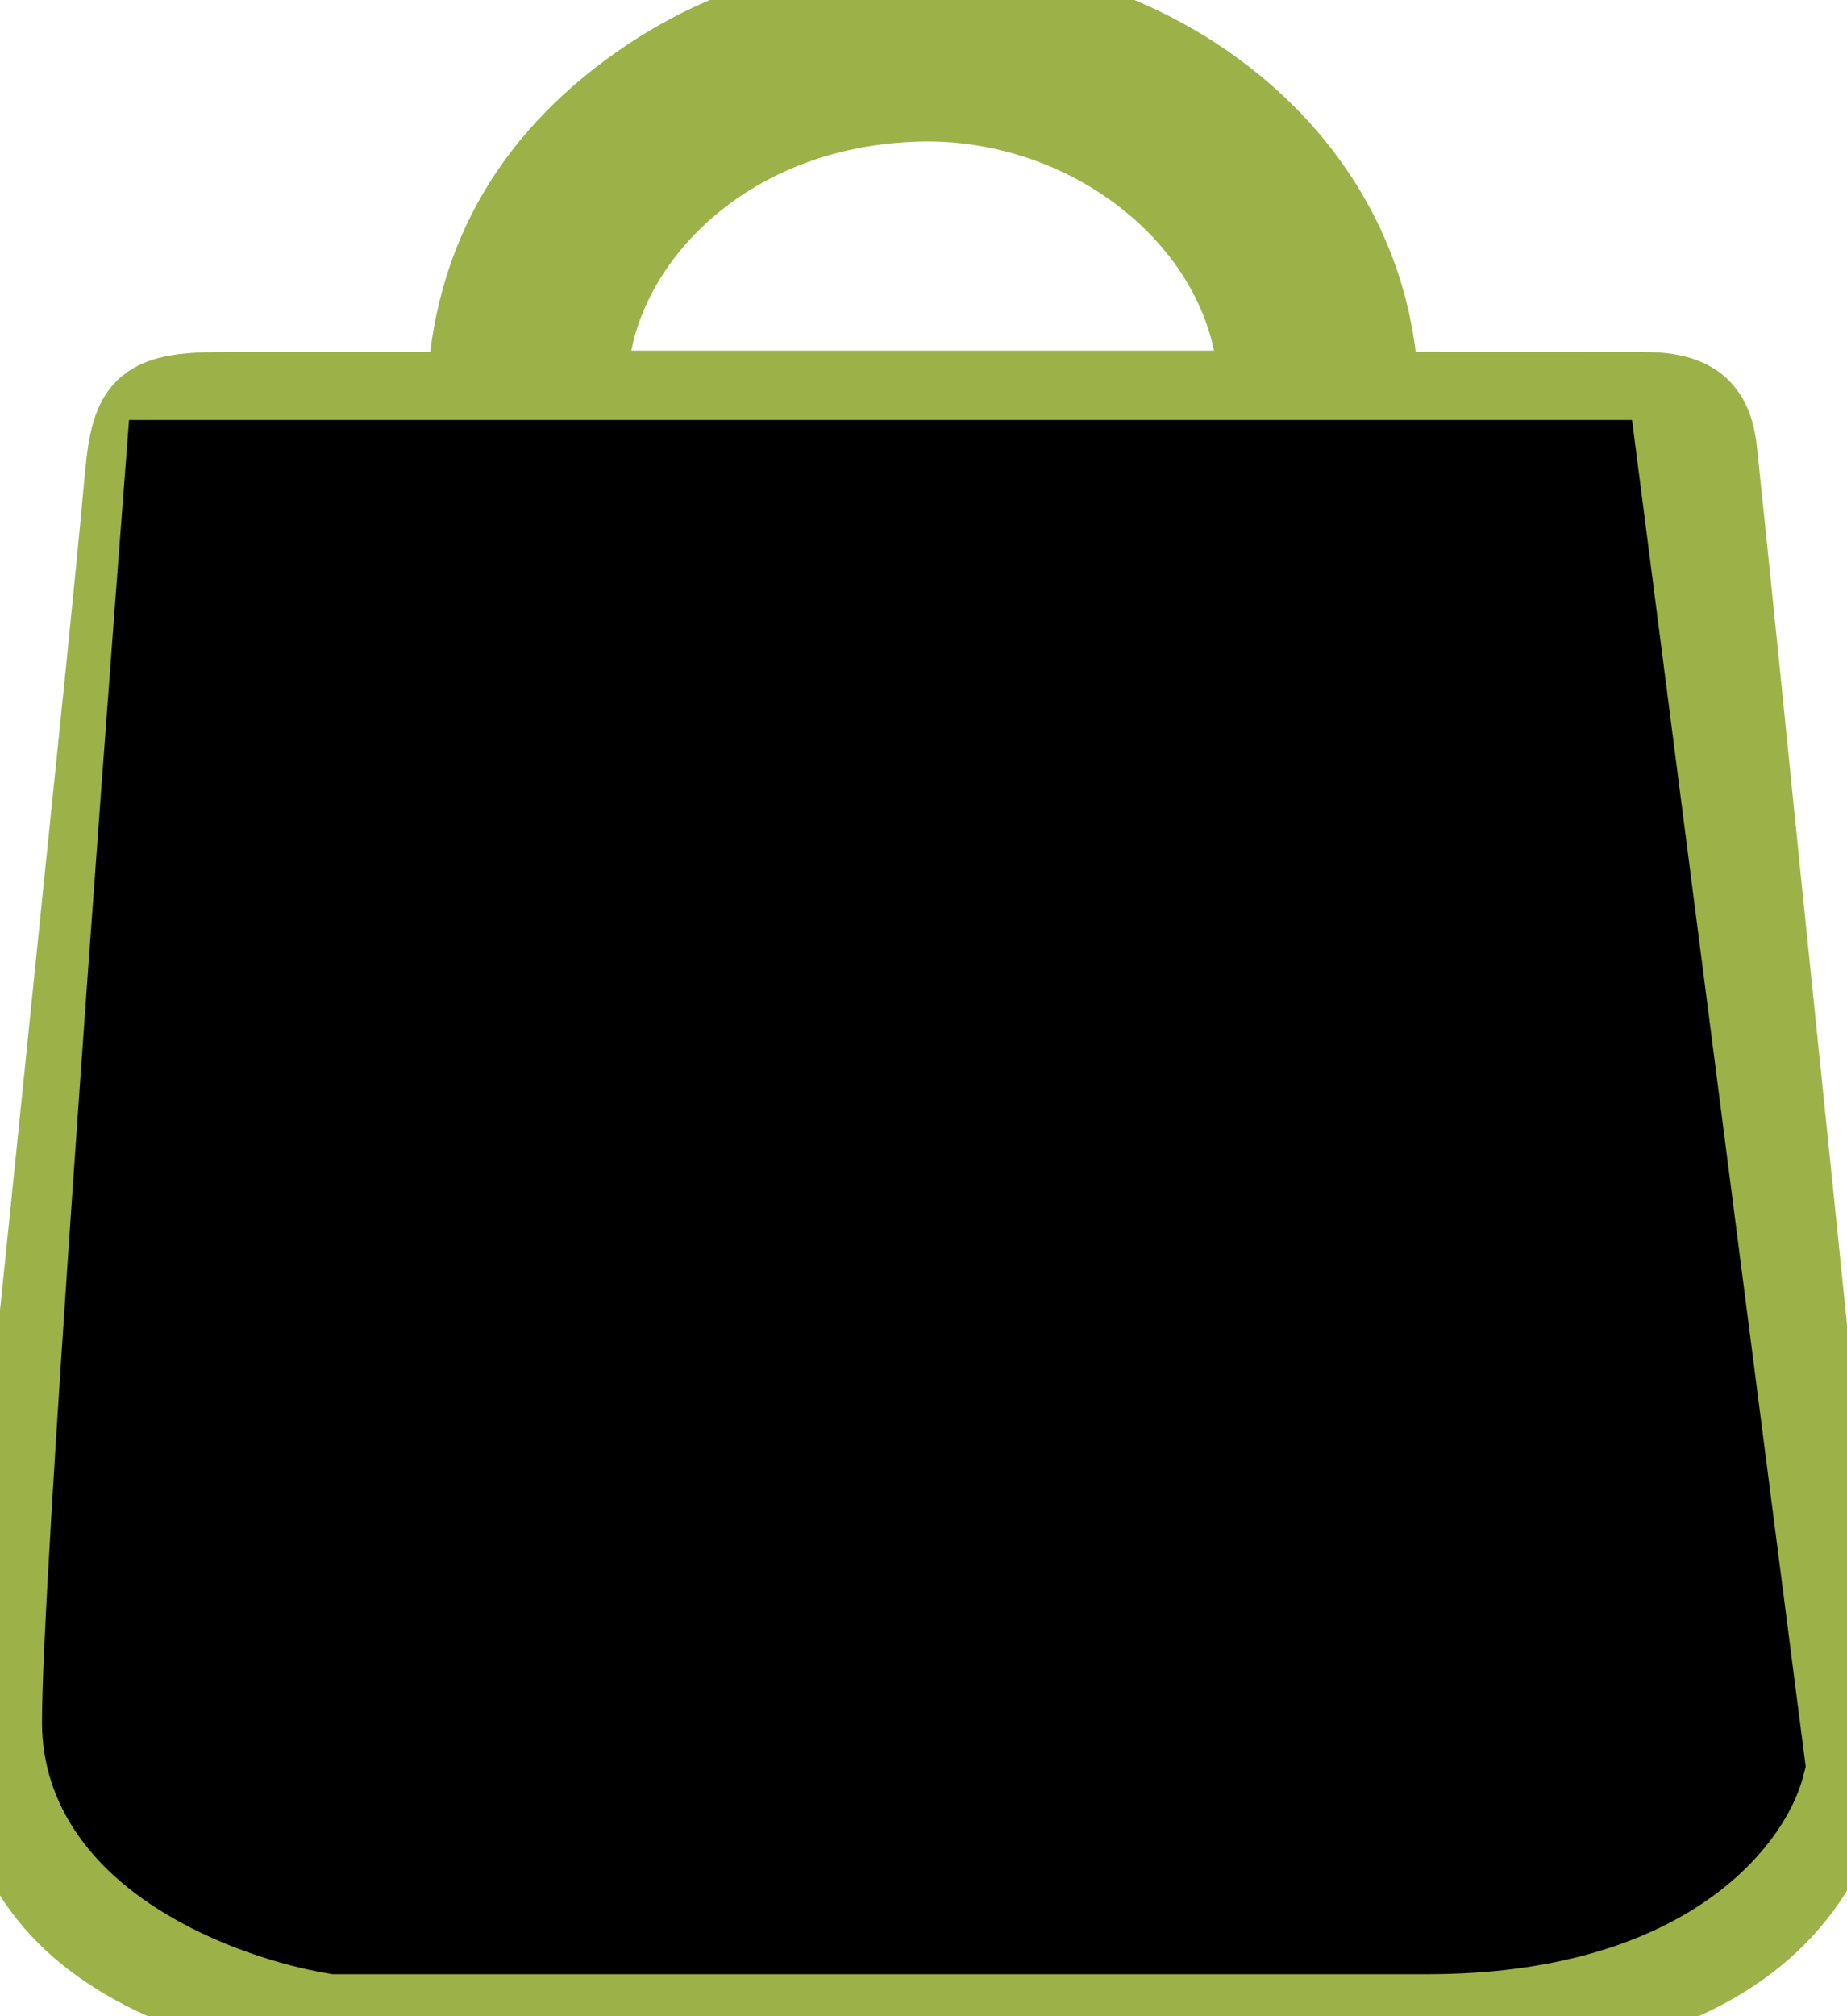 <svg width="22" viewBox="0 0 22 24" fill="#9CB148" stroke="#9CB148" xmlns="http://www.w3.org/2000/svg">
<path d="M3.559 23.998C3.223 23.922 2.877 23.871 2.553 23.767C1.228 23.34 0.286 22.578 0.044 21.331C-0.053 20.826 0.034 20.289 0.082 19.77C0.224 18.244 0.388 16.72 0.544 15.196C0.715 13.516 0.89 11.836 1.061 10.156C1.214 8.663 1.372 7.17 1.51 5.676C1.589 4.818 1.731 4.689 2.721 4.689C3.574 4.689 4.426 4.689 5.279 4.689C5.376 4.689 5.472 4.689 5.585 4.689C5.646 3.189 6.305 1.959 7.632 1.028C8.679 0.293 9.89 -0.042 11.233 0.004C13.923 0.099 16.332 2.011 16.397 4.676C16.488 4.68 16.583 4.687 16.678 4.687C17.638 4.689 18.599 4.687 19.559 4.689C20.14 4.69 20.377 4.867 20.43 5.373C20.611 7.092 20.783 8.811 20.958 10.53C21.13 12.202 21.303 13.874 21.475 15.547C21.627 17.04 21.775 18.535 21.927 20.028C21.979 20.541 22.073 21.056 21.897 21.563C21.447 22.866 20.381 23.579 18.914 23.903C18.751 23.939 18.586 23.967 18.423 24C13.469 23.998 8.514 23.998 3.559 23.998ZM2.898 5.899C2.881 5.933 2.868 5.946 2.867 5.96C2.703 7.554 2.538 9.149 2.375 10.743C2.206 12.407 2.039 14.072 1.869 15.736C1.699 17.4 1.523 19.064 1.355 20.73C1.305 21.236 1.519 21.665 1.909 22.027C2.535 22.609 3.337 22.799 4.223 22.799C8.738 22.798 13.253 22.799 17.768 22.798C18.311 22.798 18.834 22.721 19.331 22.511C20.213 22.14 20.707 21.404 20.616 20.604C20.506 19.64 20.411 18.676 20.313 17.712C20.143 16.04 19.976 14.366 19.807 12.694C19.633 10.975 19.457 9.256 19.28 7.538C19.224 6.996 19.166 6.453 19.108 5.902C18.196 5.902 17.303 5.902 16.385 5.902C16.385 6.003 16.385 6.087 16.385 6.172C16.385 6.75 16.388 7.327 16.384 7.906C16.381 8.3 16.087 8.577 15.692 8.57C15.306 8.562 15.027 8.29 15.025 7.907C15.021 7.321 15.024 6.735 15.024 6.149C15.024 6.066 15.024 5.985 15.024 5.906C12.312 5.906 9.643 5.906 6.987 5.906C6.971 5.933 6.964 5.939 6.964 5.946C6.961 6.611 6.961 7.274 6.954 7.939C6.951 8.298 6.653 8.568 6.278 8.569C5.901 8.57 5.602 8.302 5.598 7.943C5.591 7.412 5.595 6.88 5.595 6.349C5.595 6.203 5.595 6.057 5.595 5.898C4.677 5.899 3.793 5.899 2.898 5.899ZM15.012 4.674C15.014 2.732 13.076 1.117 10.911 1.186C8.381 1.268 6.901 3.149 6.987 4.674C9.656 4.674 12.326 4.674 15.012 4.674Z" fill="#9CB148"/>
<path d="M19 5.5H2C1.667 9.833 1 18.9 1 20.5C1 22.1 3 22.833 4 23H17C19.8 23 20.833 21.667 21 21L19 5.5Z" fill="current" stroke="current"/>
</svg>
